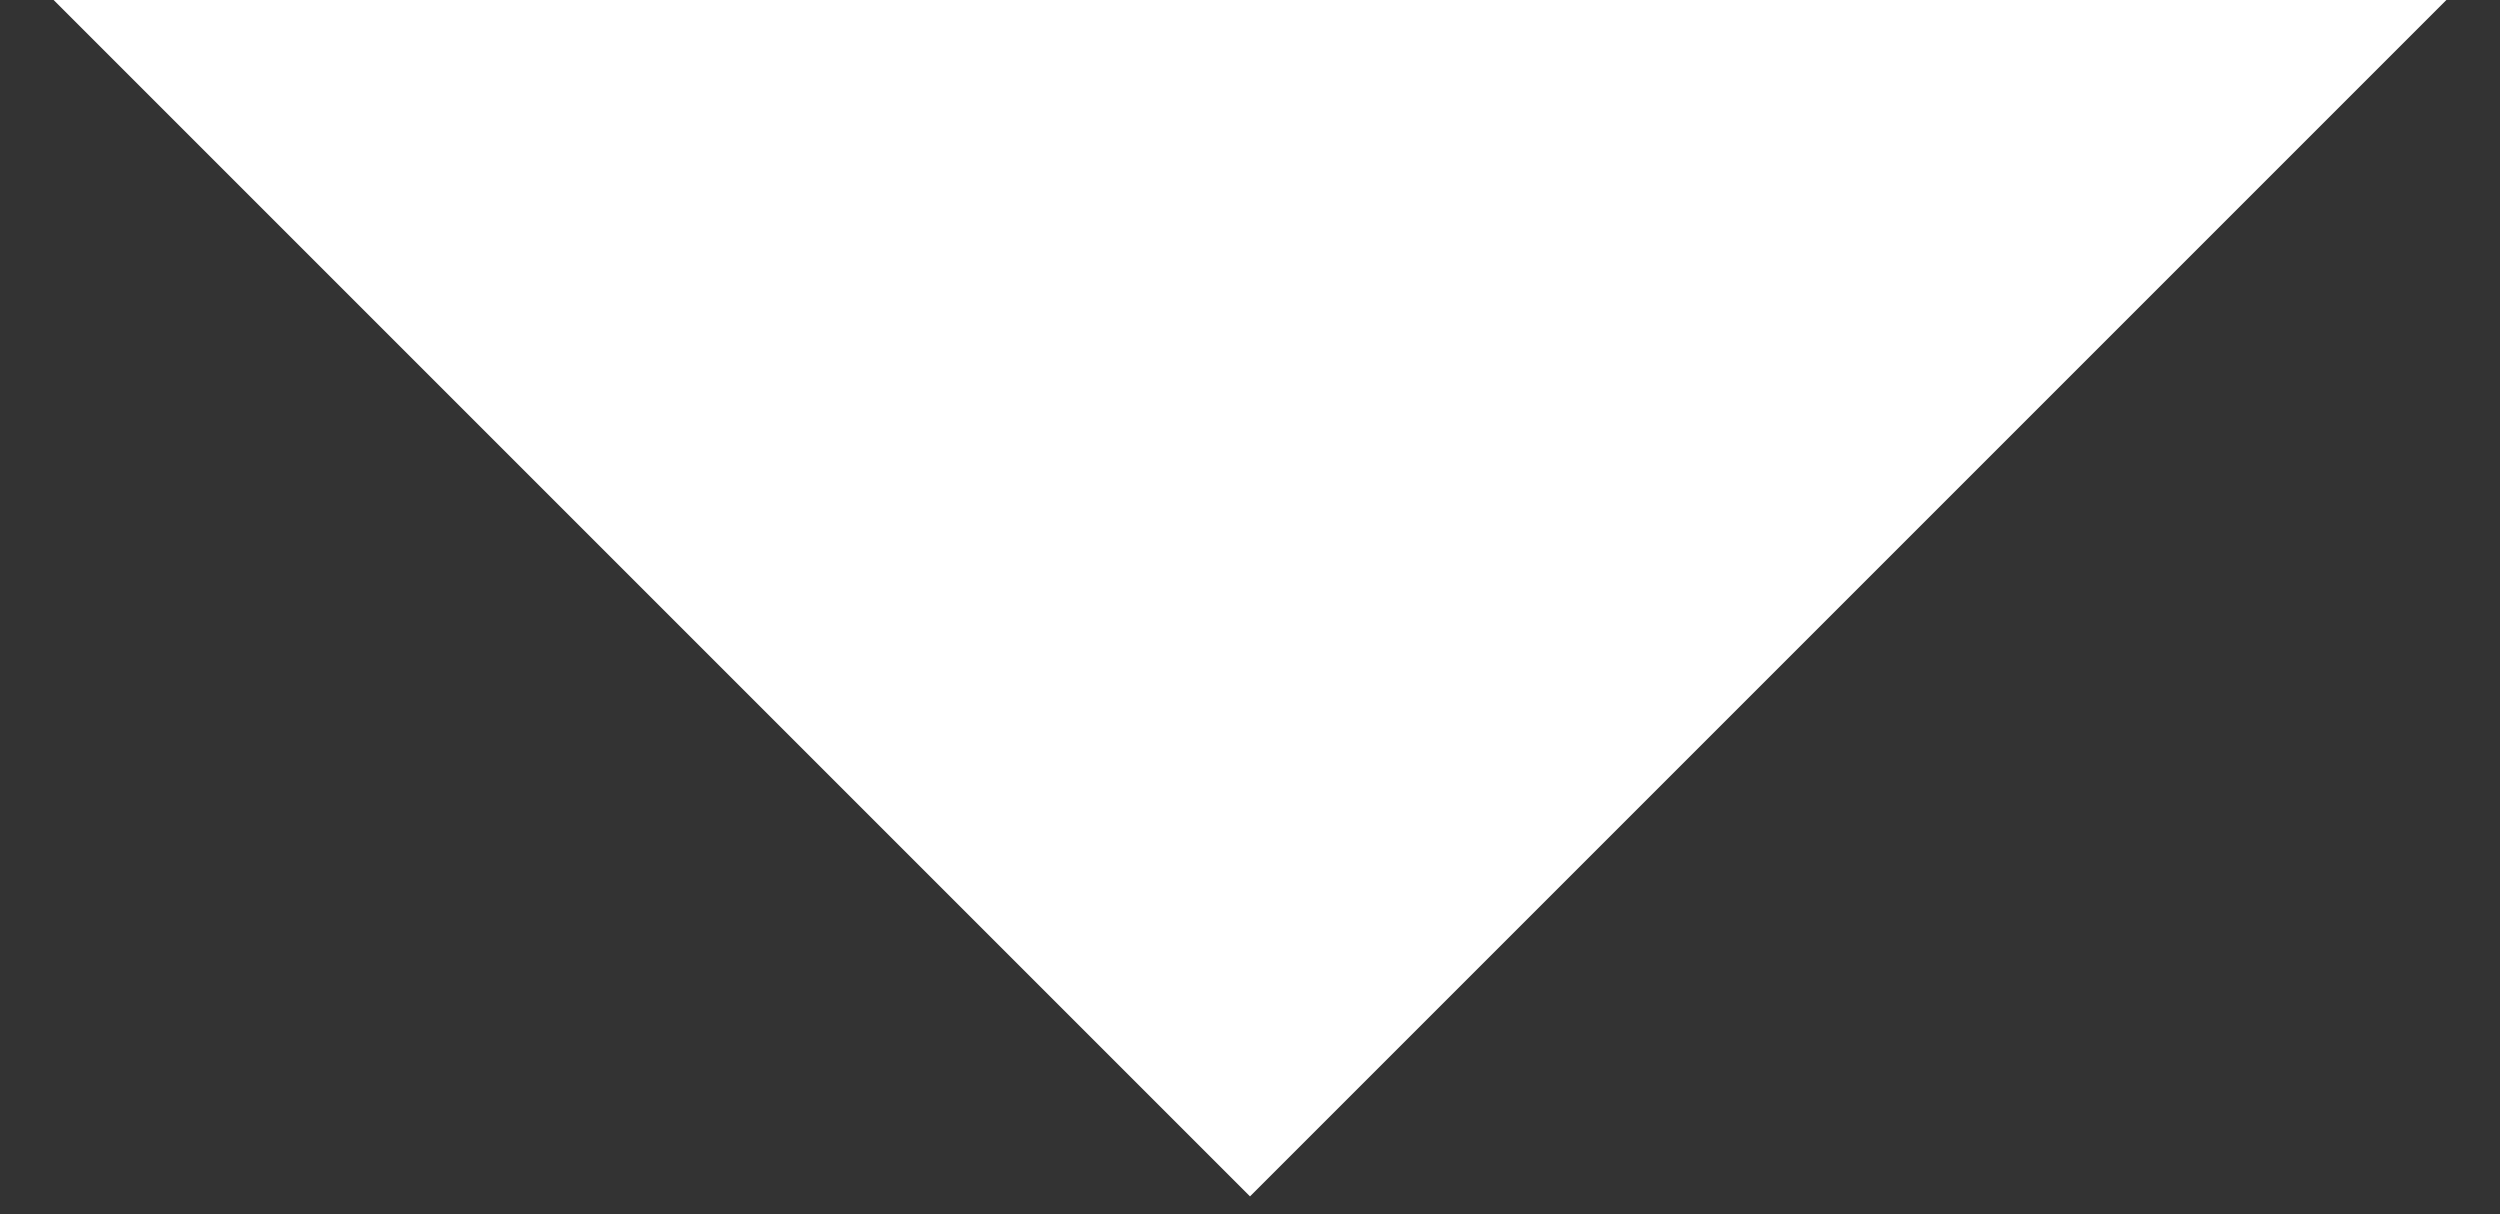 <?xml version="1.0" encoding="utf-8"?>
<!-- Generator: Adobe Illustrator 15.0.2, SVG Export Plug-In  -->
<!DOCTYPE svg PUBLIC "-//W3C//DTD SVG 1.1//EN" "http://www.w3.org/Graphics/SVG/1.1/DTD/svg11.dtd">
<svg version="1.1"
	 xmlns="http://www.w3.org/2000/svg" xmlns:xlink="http://www.w3.org/1999/xlink" xmlns:a="http://ns.adobe.com/AdobeSVGViewerExtensions/3.0/"
	 x="0px" y="0px" width="70px" height="34px" viewBox="0 1.501 70 34" overflow="visible" enable-background="new 0 1.501 70 34"
	 xml:space="preserve">
<rect x="0" y="1.501" width="70" height="34" fill="#333333" stroke="none"/>
<defs>
</defs>
<polygon fill="#FFFFFF" points="70,0 35,35 0,0 "/>
</svg>
